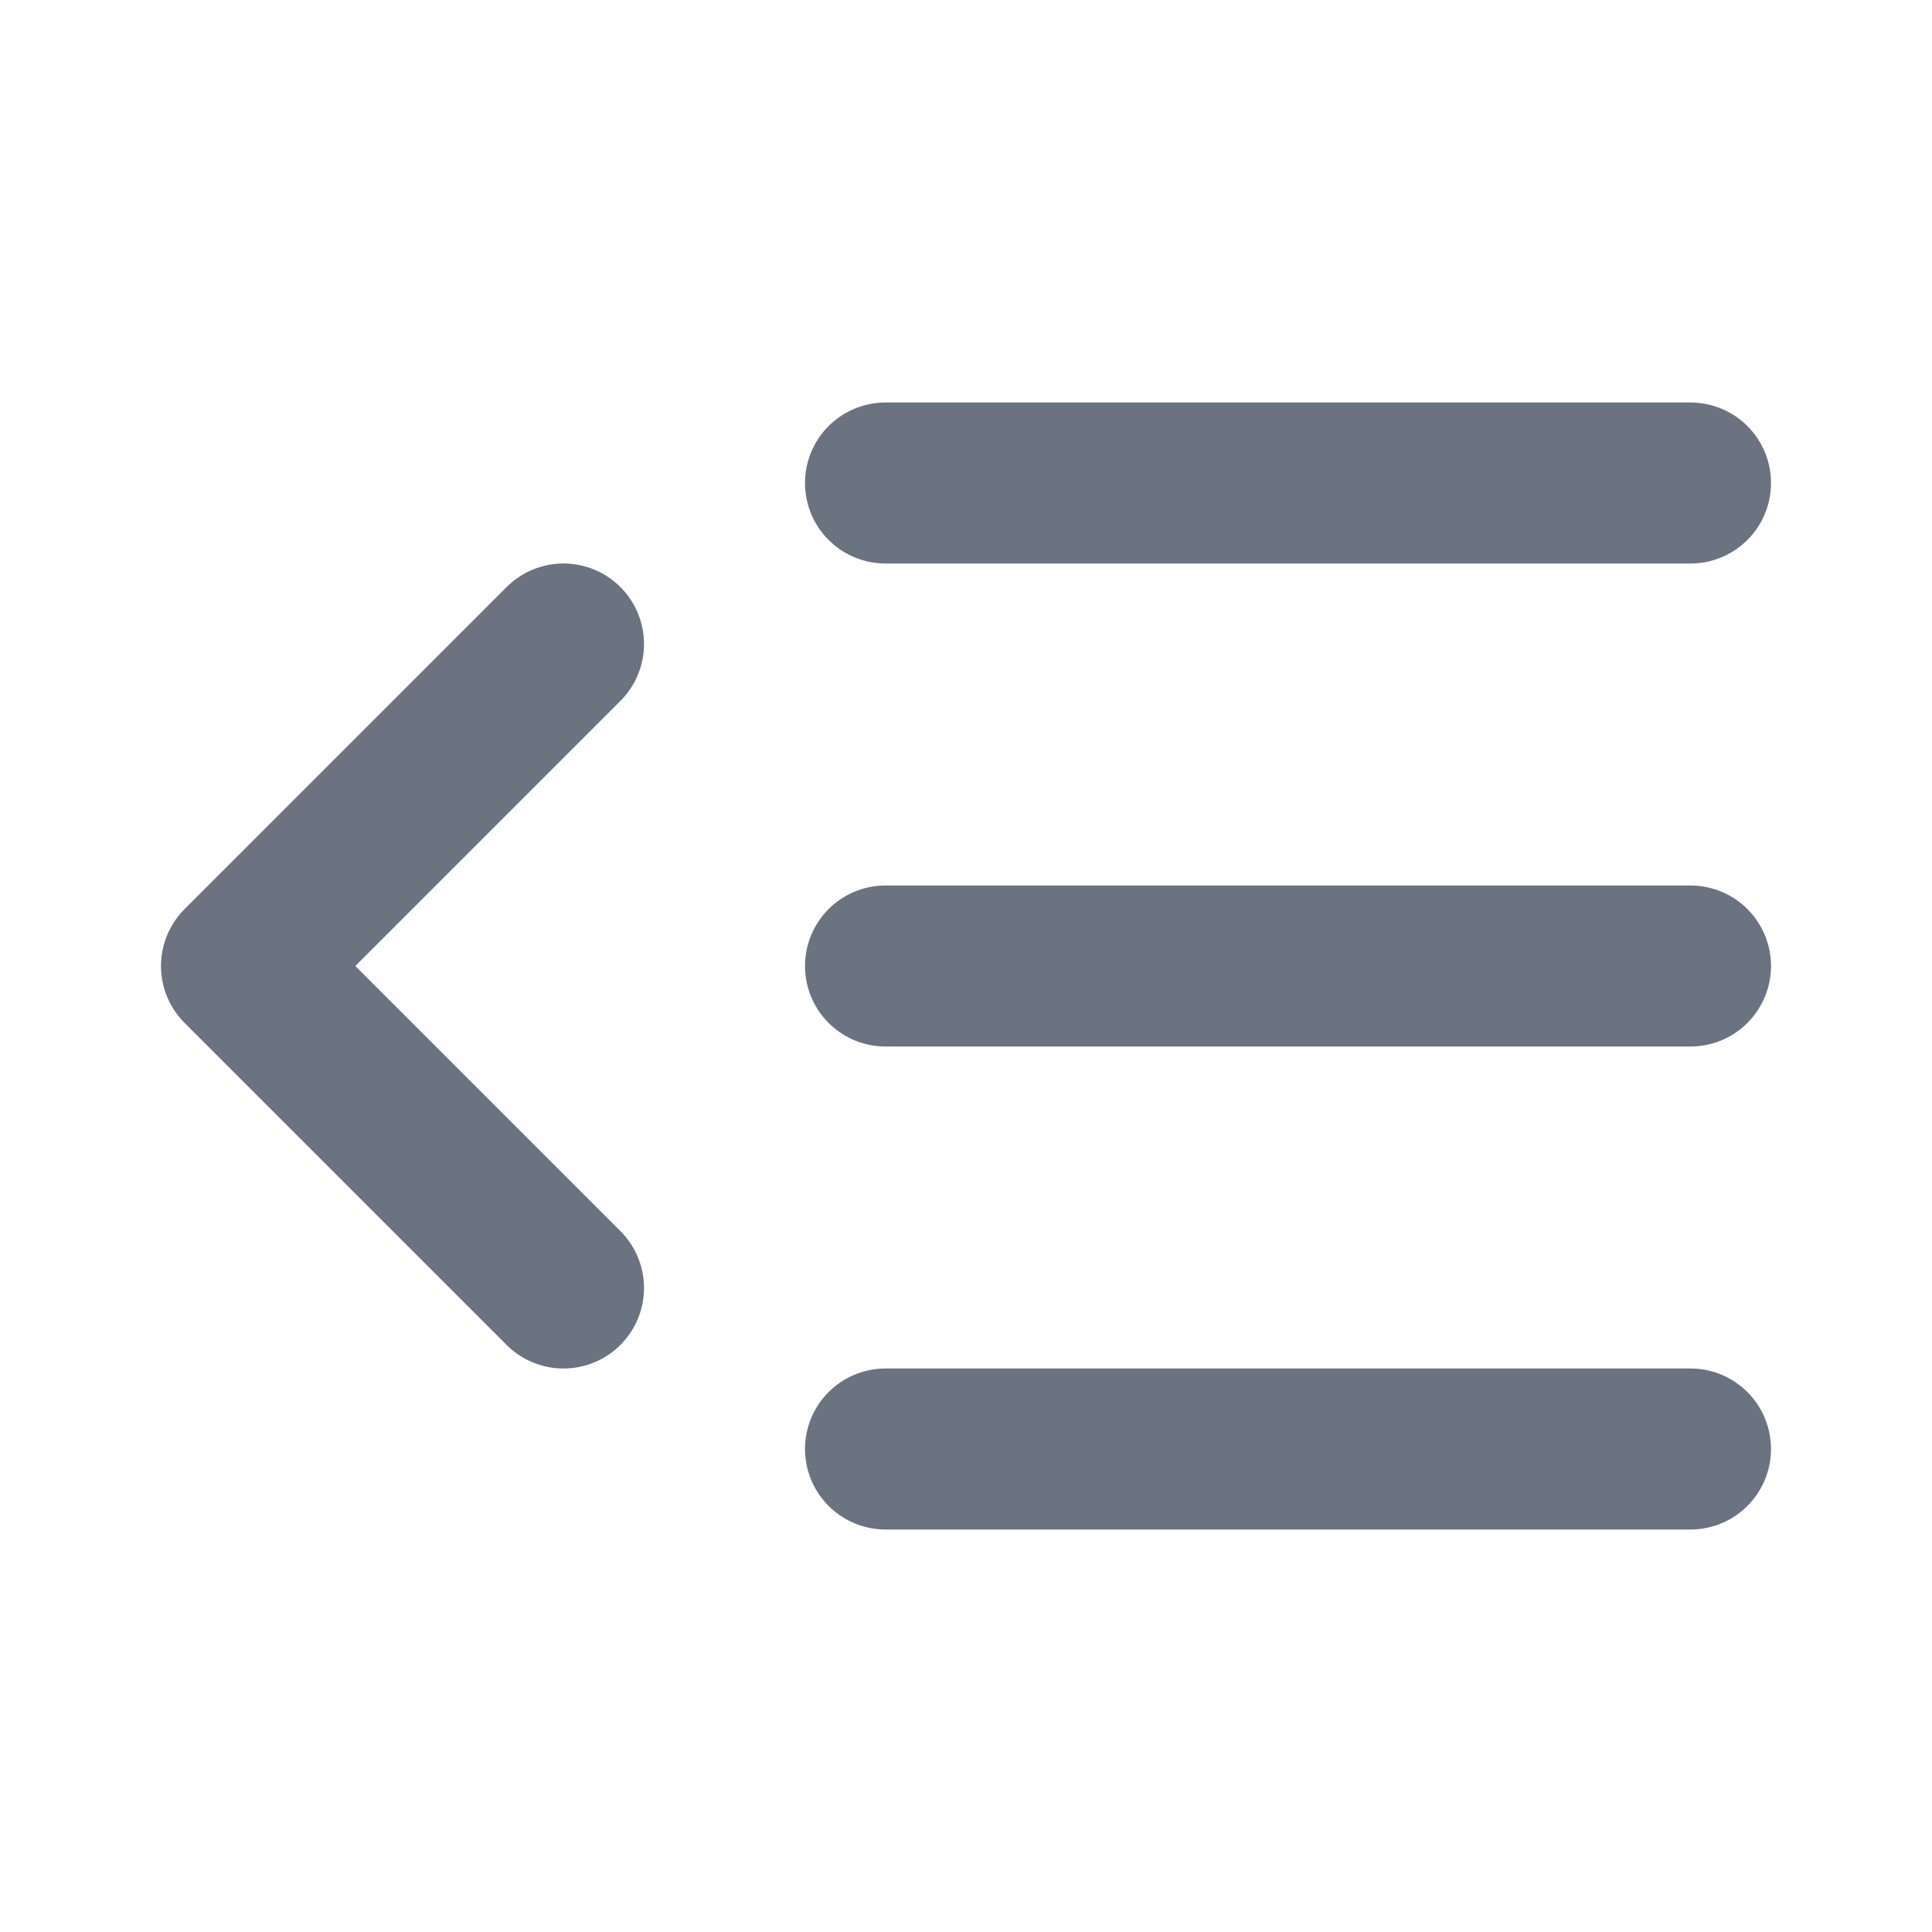 <svg 
  xmlns="http://www.w3.org/2000/svg"
  aria-hidden="true" 
  focusable="false" 
  width="24"
  height="24"
  viewBox="0 0 24 24"
  fill="none"
  stroke="#6B7280"
  stroke-width="2"
  stroke-linecap="round"
  stroke-linejoin="round"
>
  <polyline points="7 8 3 12 7 16" />
  <line x1="21" y1="12" x2="11" y2="12" />
  <line x1="21" y1="6" x2="11" y2="6" />
  <line x1="21" y1="18" x2="11" y2="18" />
</svg>
